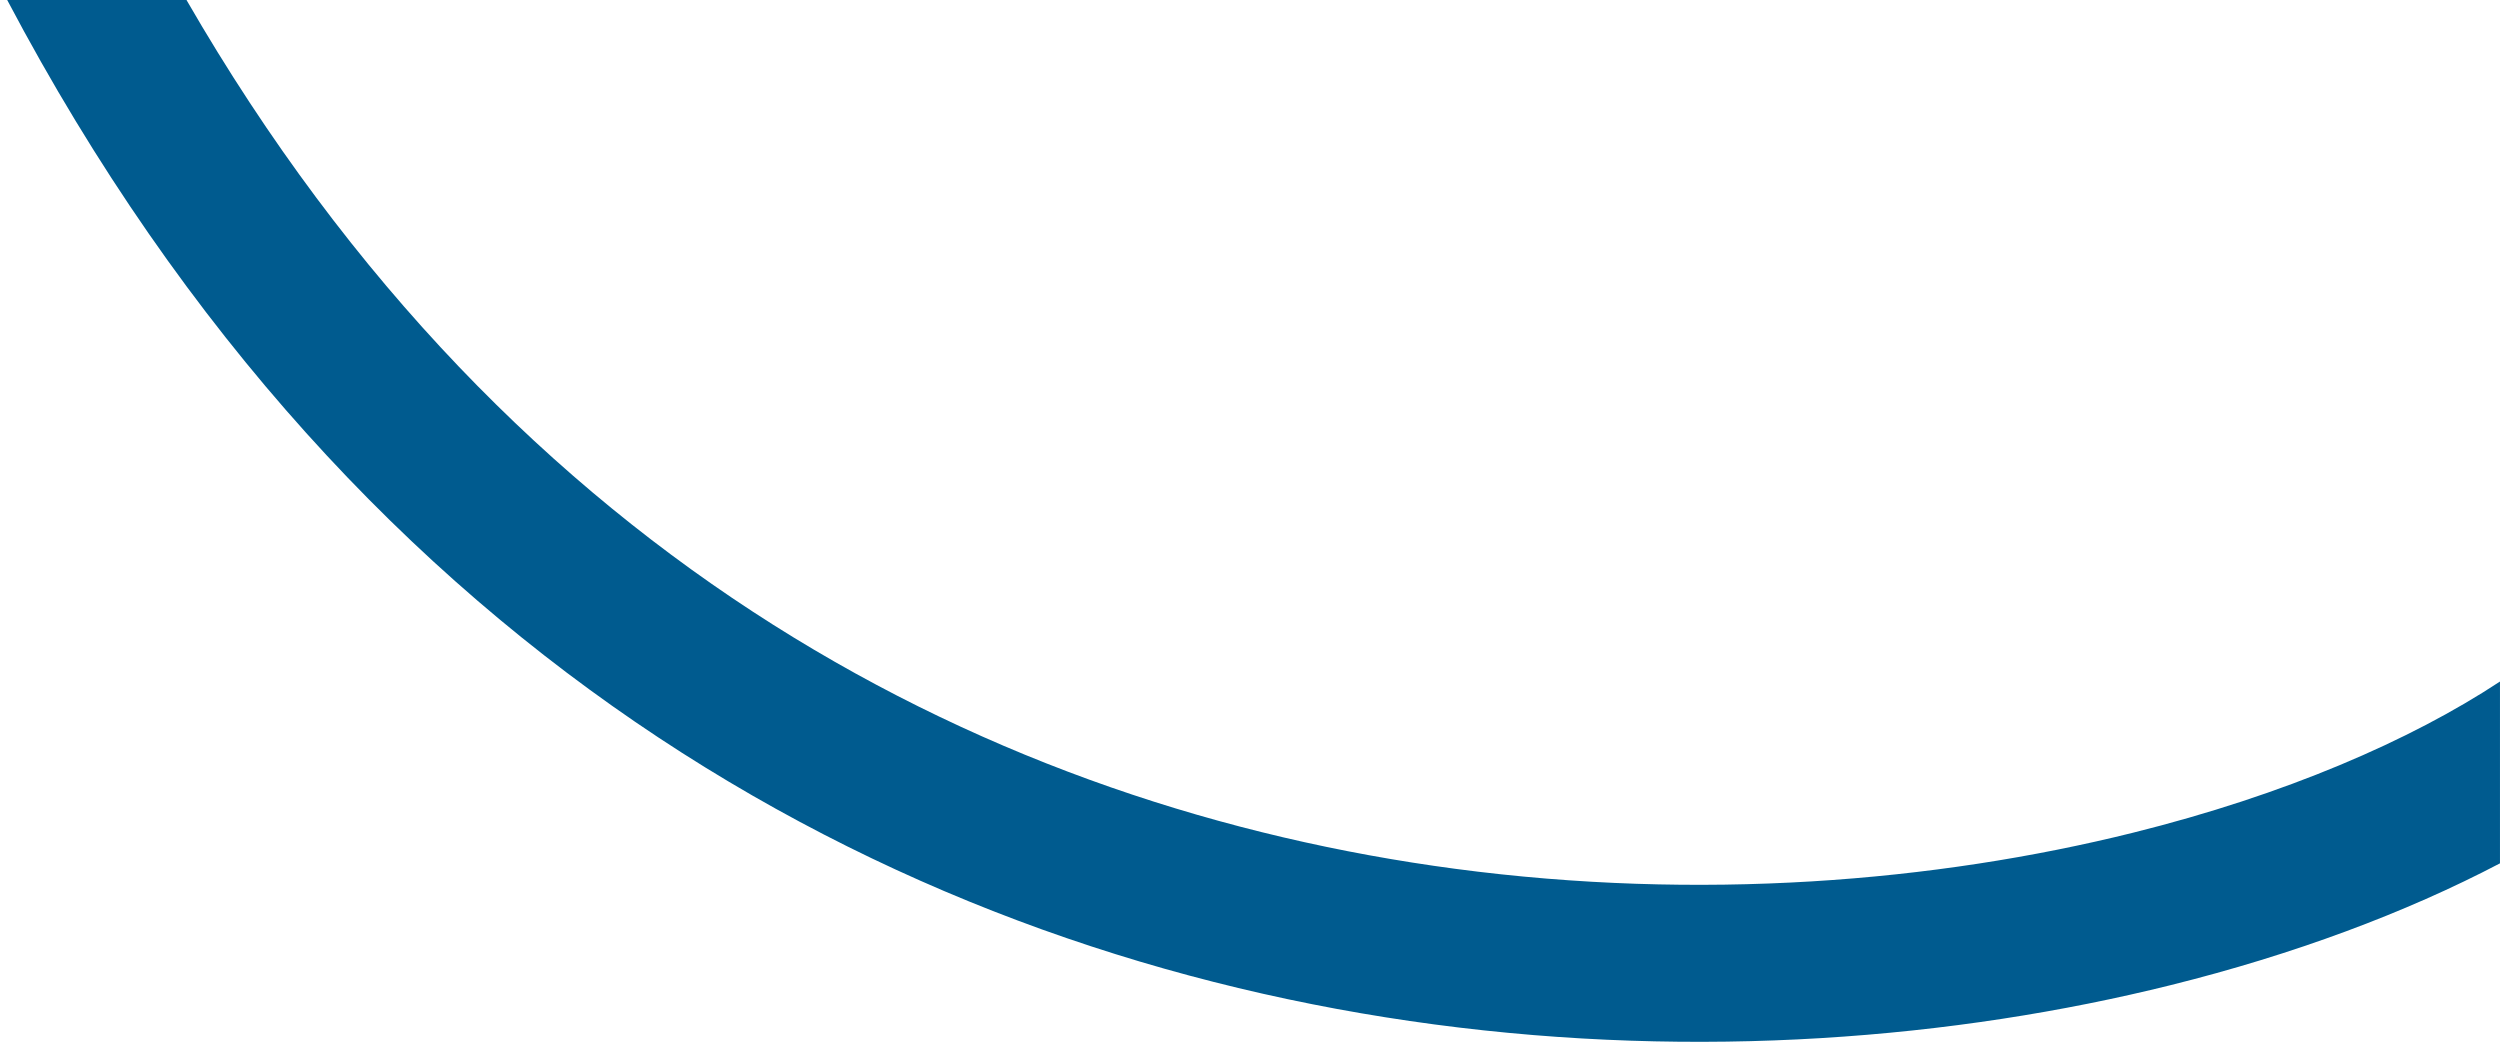 <svg width="207" height="87" viewBox="0 0 207 87" fill="none" xmlns="http://www.w3.org/2000/svg">
<path fill-rule="evenodd" clip-rule="evenodd" d="M176.613 68.949C189.176 65.823 199.583 61.32 206.998 56.431L206.998 71.485C199.175 75.587 189.903 79.038 179.753 81.564C161.859 86.017 140.687 87.739 118.762 84.822C75.735 79.095 29.855 55.468 0.596 -1.9071e-05L15.442 -1.9937e-05C42.569 46.996 82.755 66.915 120.477 71.935C140.699 74.626 160.225 73.028 176.613 68.949Z" fill="#005B8F"/>
</svg>
